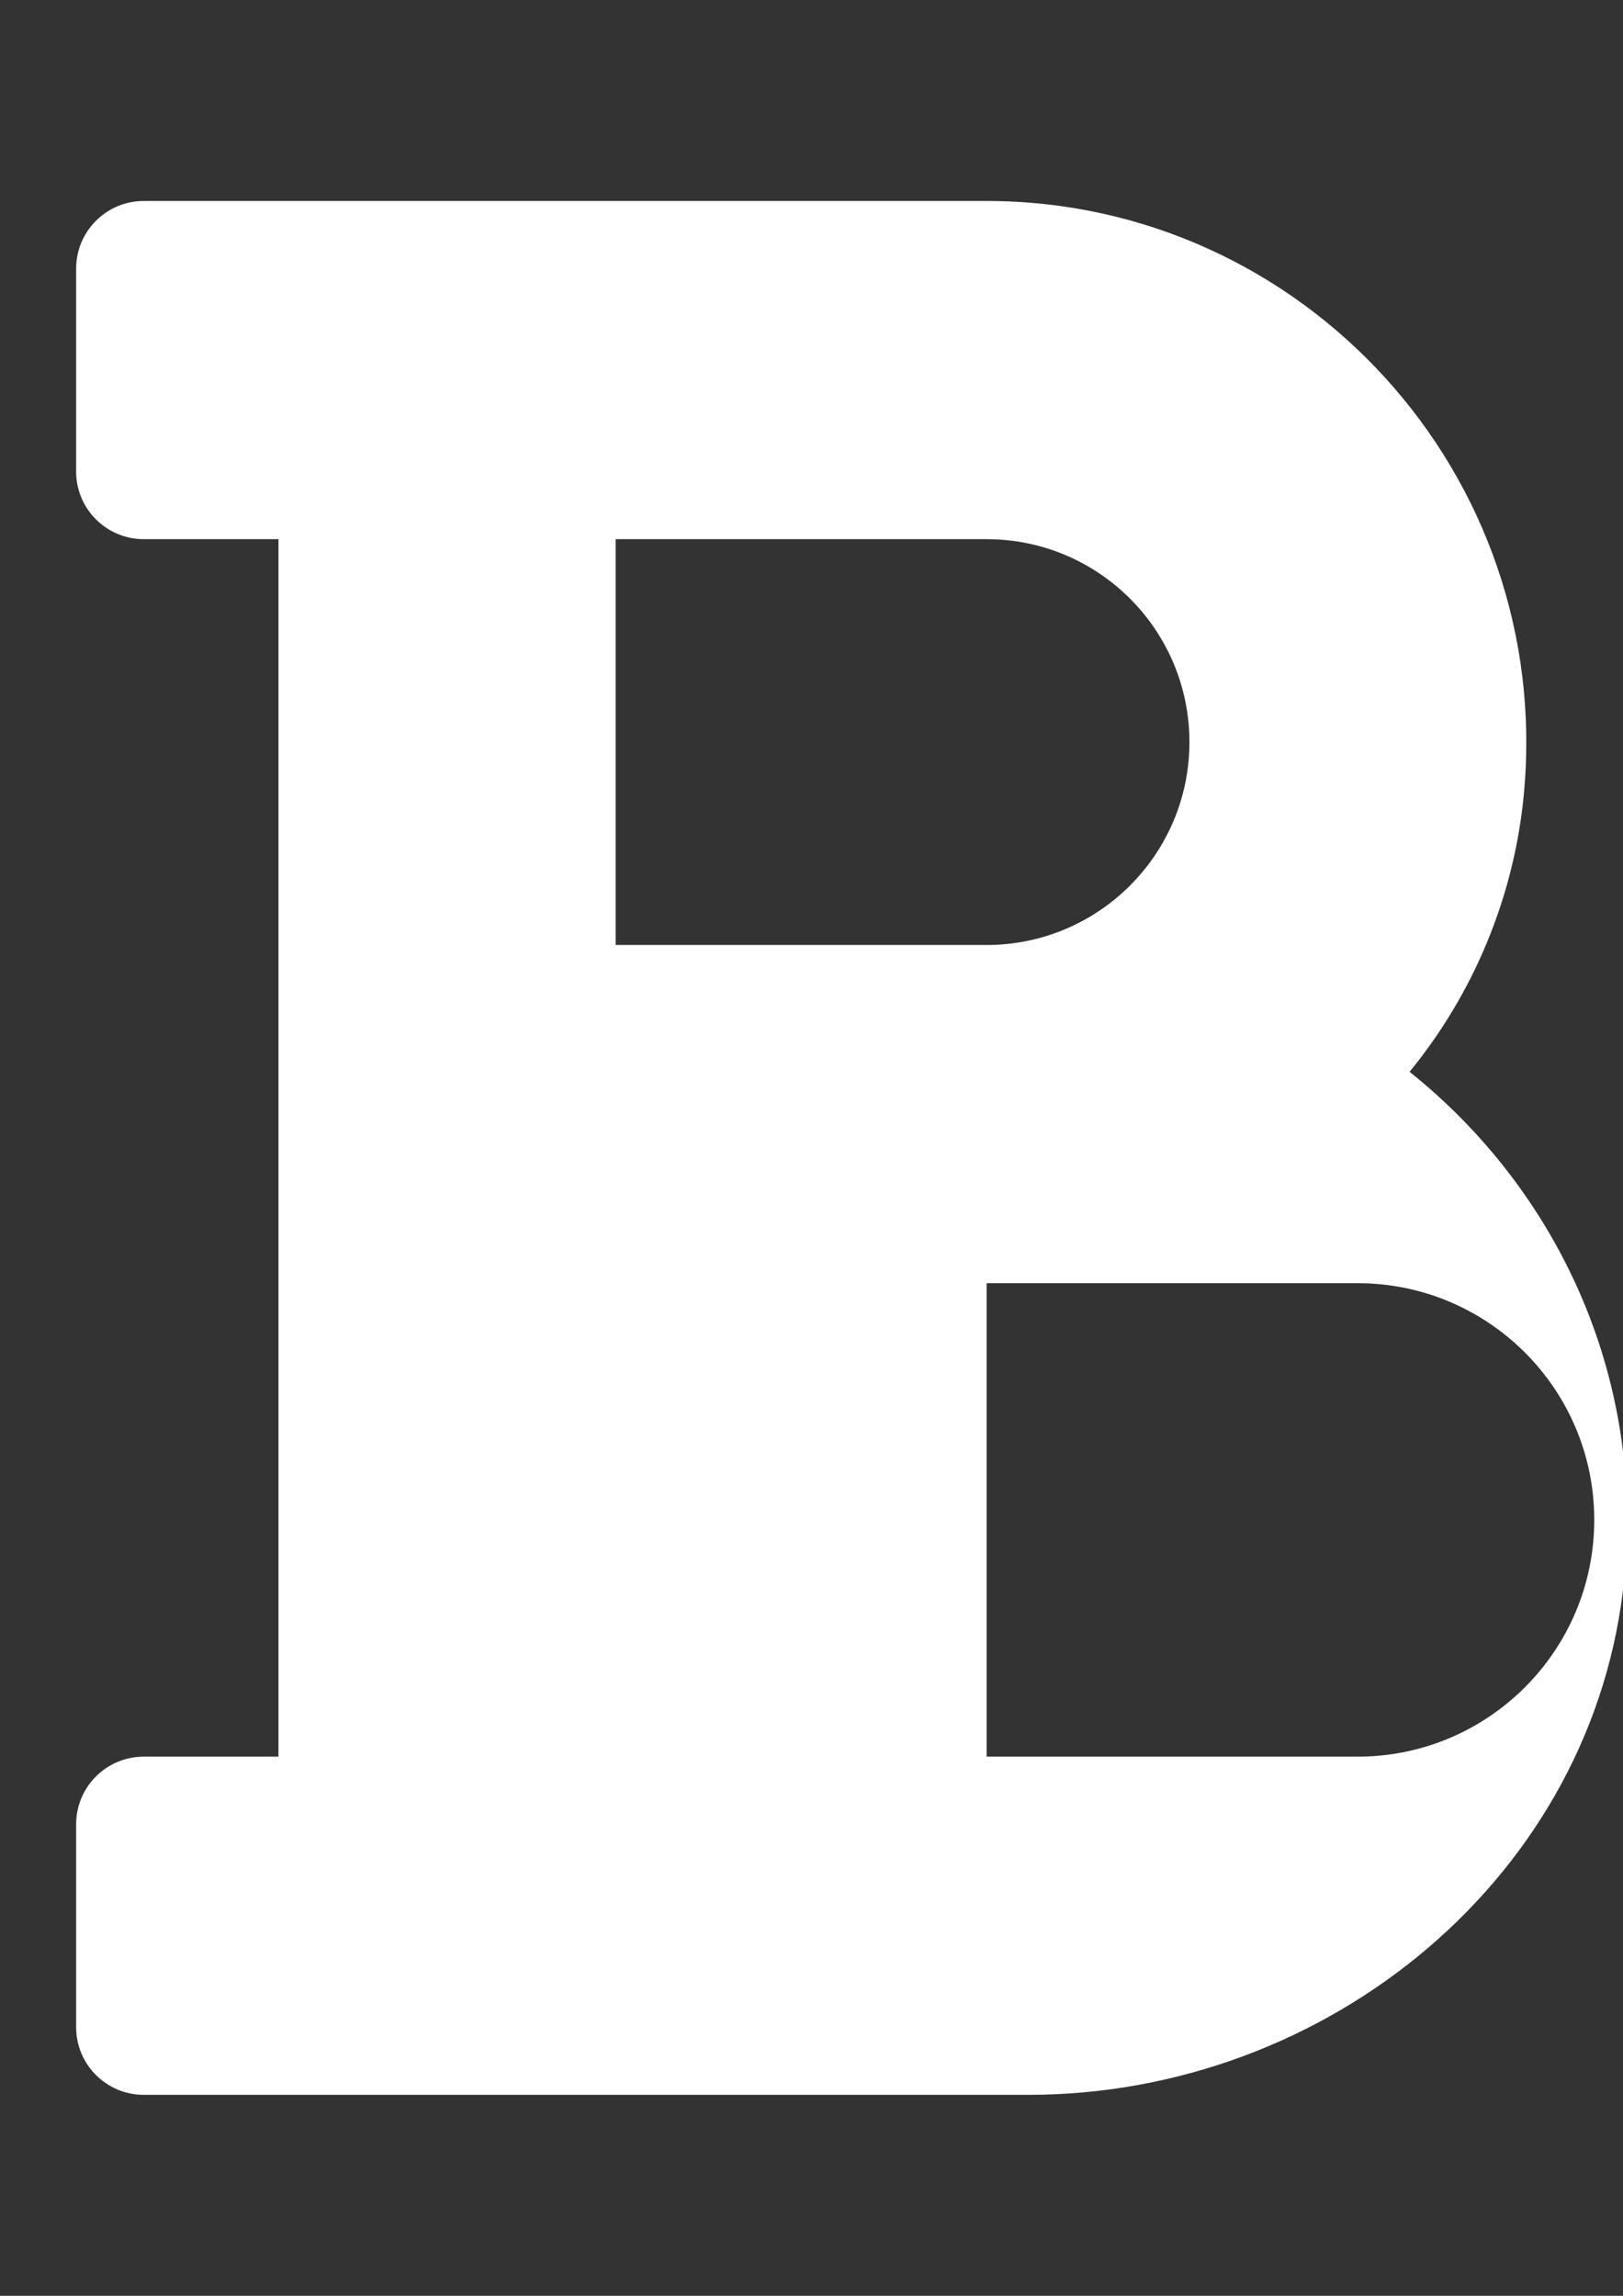 <?xml version="1.0" encoding="UTF-8"?>
<!DOCTYPE svg PUBLIC "-//W3C//DTD SVG 1.1//EN" "http://www.w3.org/Graphics/SVG/1.1/DTD/svg11.dtd">
<!-- Creator: CorelDRAW 2017 -->
<svg xmlns="http://www.w3.org/2000/svg" xml:space="preserve" width="210mm" height="297mm" version="1.1" style="shape-rendering:geometricPrecision; text-rendering:geometricPrecision; image-rendering:optimizeQuality; fill-rule:evenodd; clip-rule:evenodd"
viewBox="0 0 21000 29700"
 xmlns:xlink="http://www.w3.org/1999/xlink">
 <rect x="0" y="0" width="21000" height="29700" fill="#333333" stroke="none"/>
 <defs>
  <style type="text/css">
   <![CDATA[
    .fil0 {fill:white}
   ]]>
  </style>
 </defs>
 <g id="Layer_x0020_1">
  <path class="fil0" d="M18238 13866c832,-1016 1347,-2258 1477,-3567 403,-4172 -2871,-7699 -6949,-7699l-10906 0c-483,0 -875,392 -875,875l0 2625c0,483 392,875 875,875l1743 0 0 15750 -1743 0c-483,0 -875,392 -875,875l0 2625c0,483 392,875 875,875l11447 0c3872,0 7336,-2830 7711,-6694 259,-2650 -896,-5035 -2780,-6541zm-10272 -6891l4799 0c1450,0 2625,1176 2625,2625 0,1450 -1176,2625 -2625,2625l-4799 0 0 -5250zm9599 15750l-4799 0 0 -6125 4799 0c1691,0 3063,1371 3063,3062 0,1691 -1371,3063 -3063,3063l0 0z"/>
 </g>
</svg>
